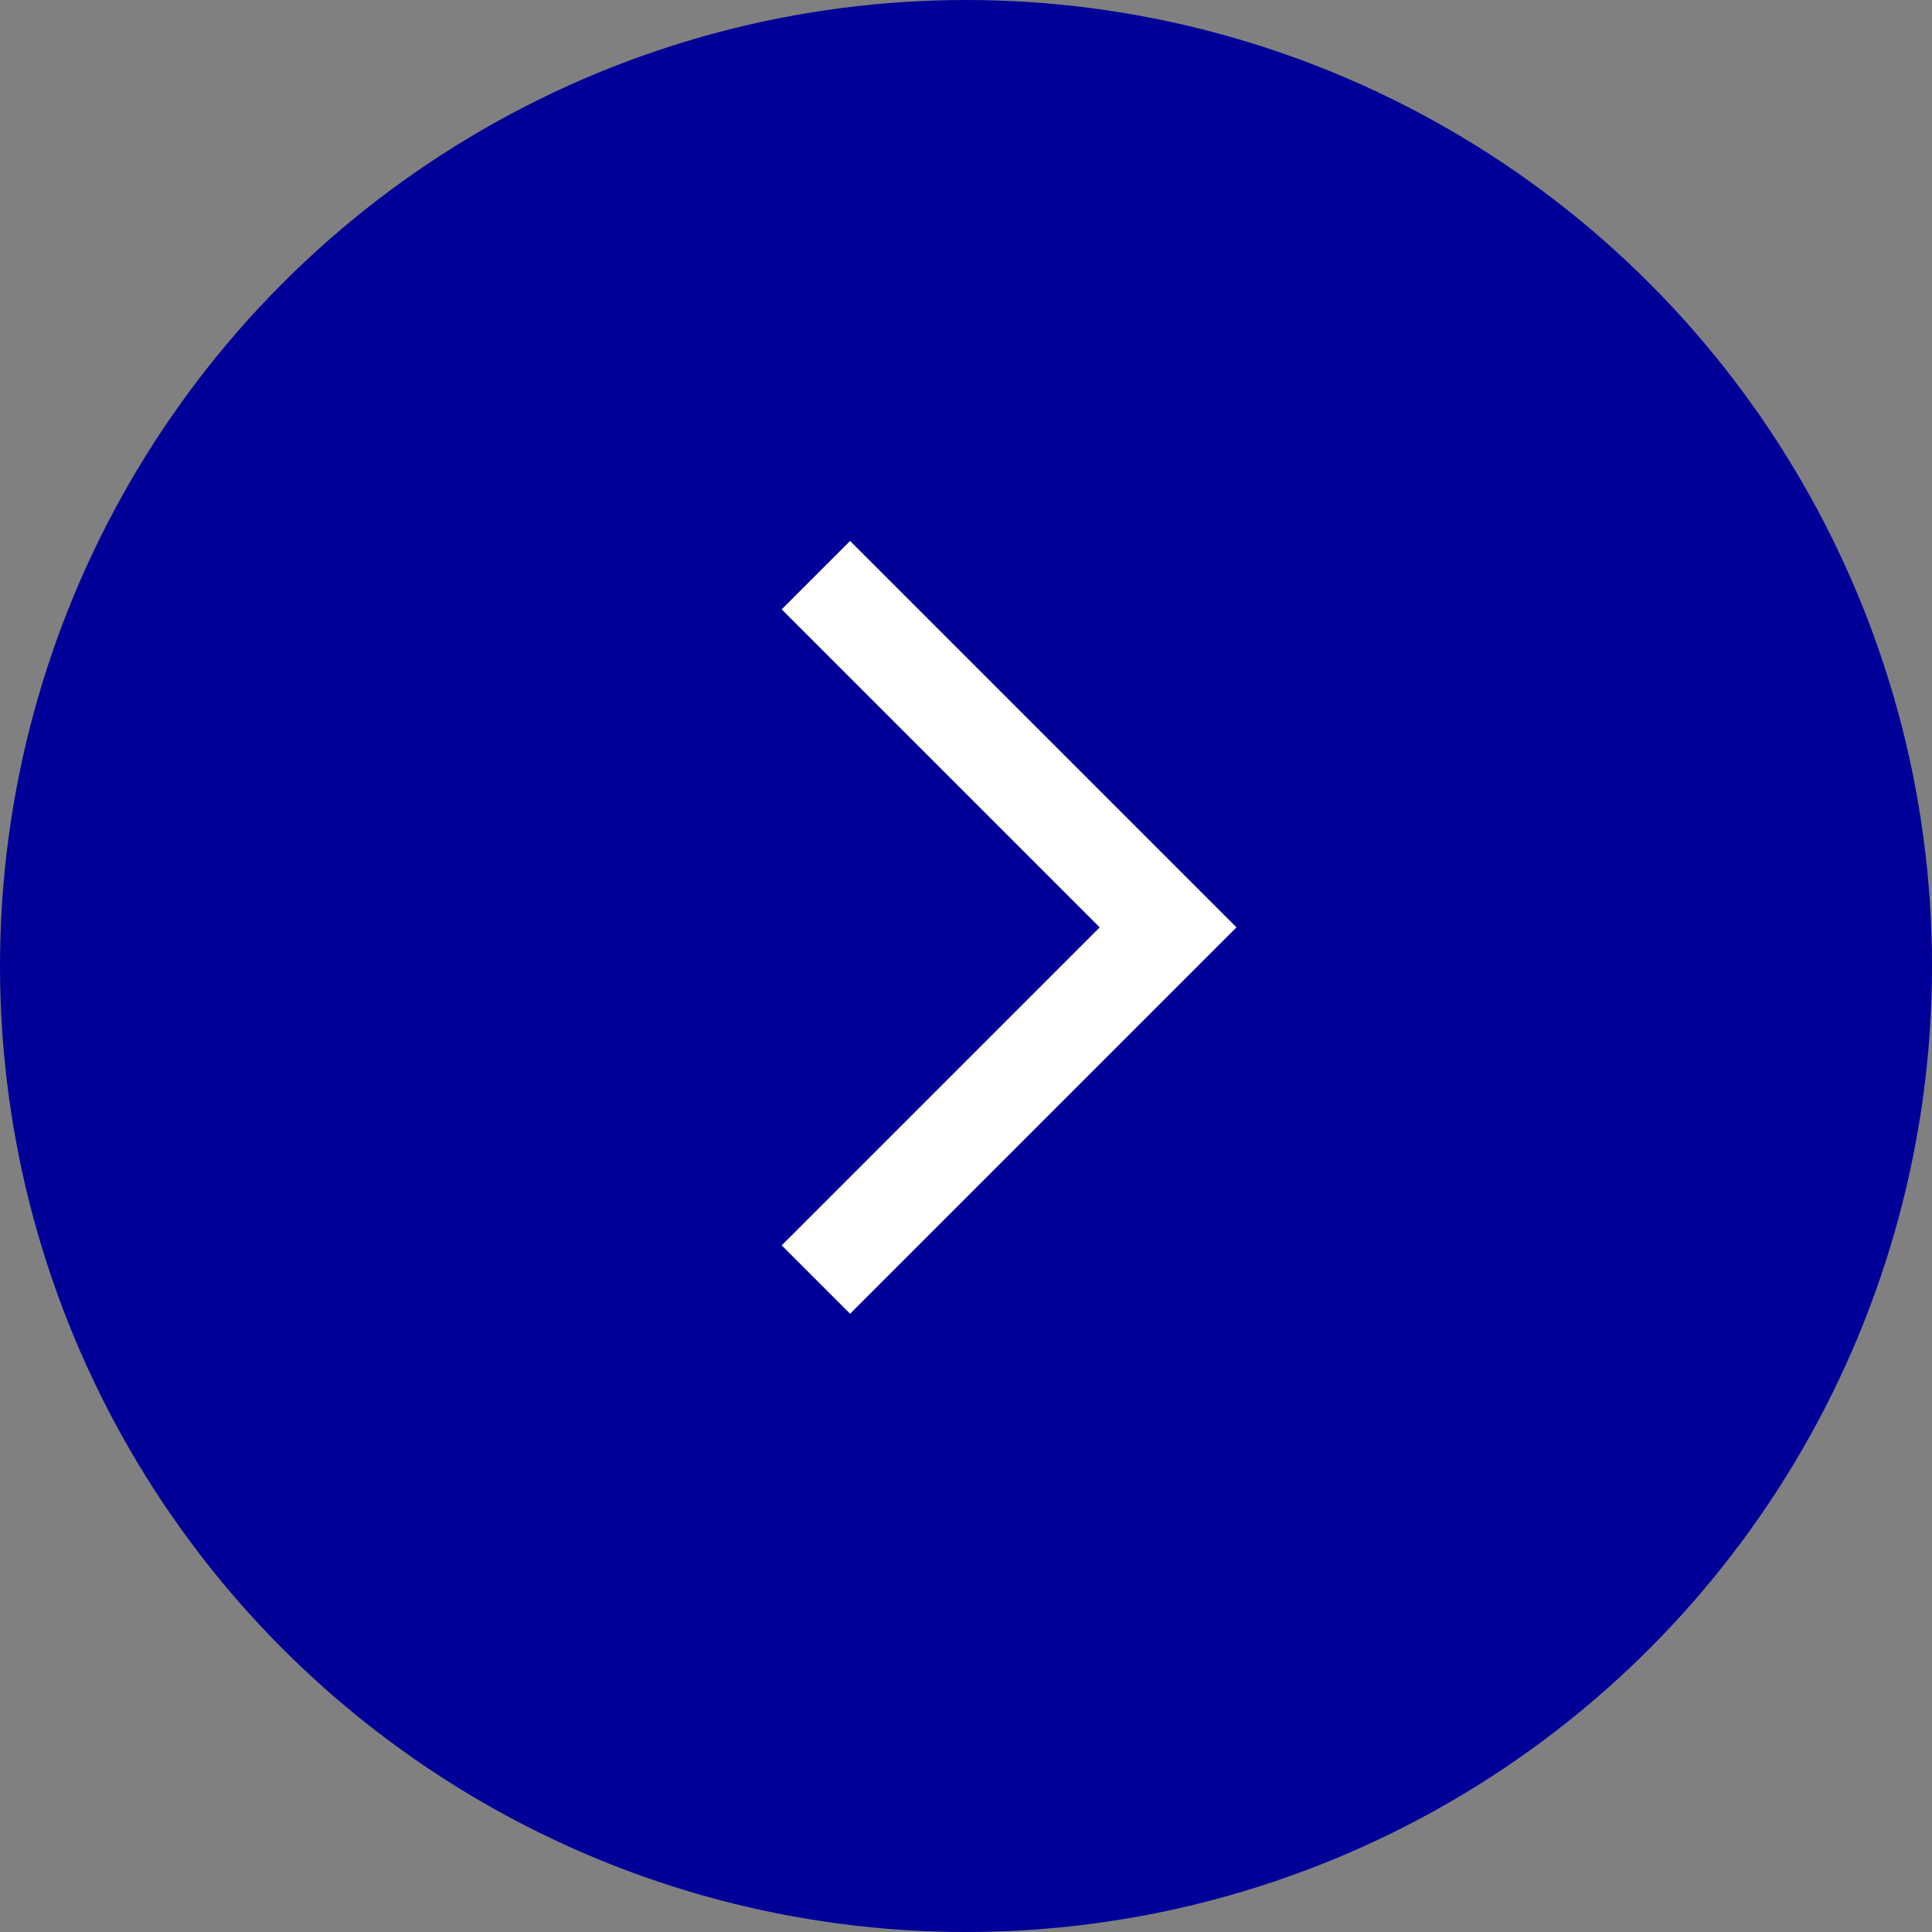 <svg width="25" height="25" viewBox="0 0 25 25" fill="none" xmlns="http://www.w3.org/2000/svg">
<rect x="0" y="0" width="25" height="25" fill="#808080" stroke="none"/>
<circle r="12.5" transform="matrix(-1 0 0 1 12.5 12.5)" fill="#000099"/>
<path d="M10.115 7.885L11 7L16 12L11 17L10.115 16.115L14.23 12L10.115 7.885Z" fill="white"/>
</svg>
